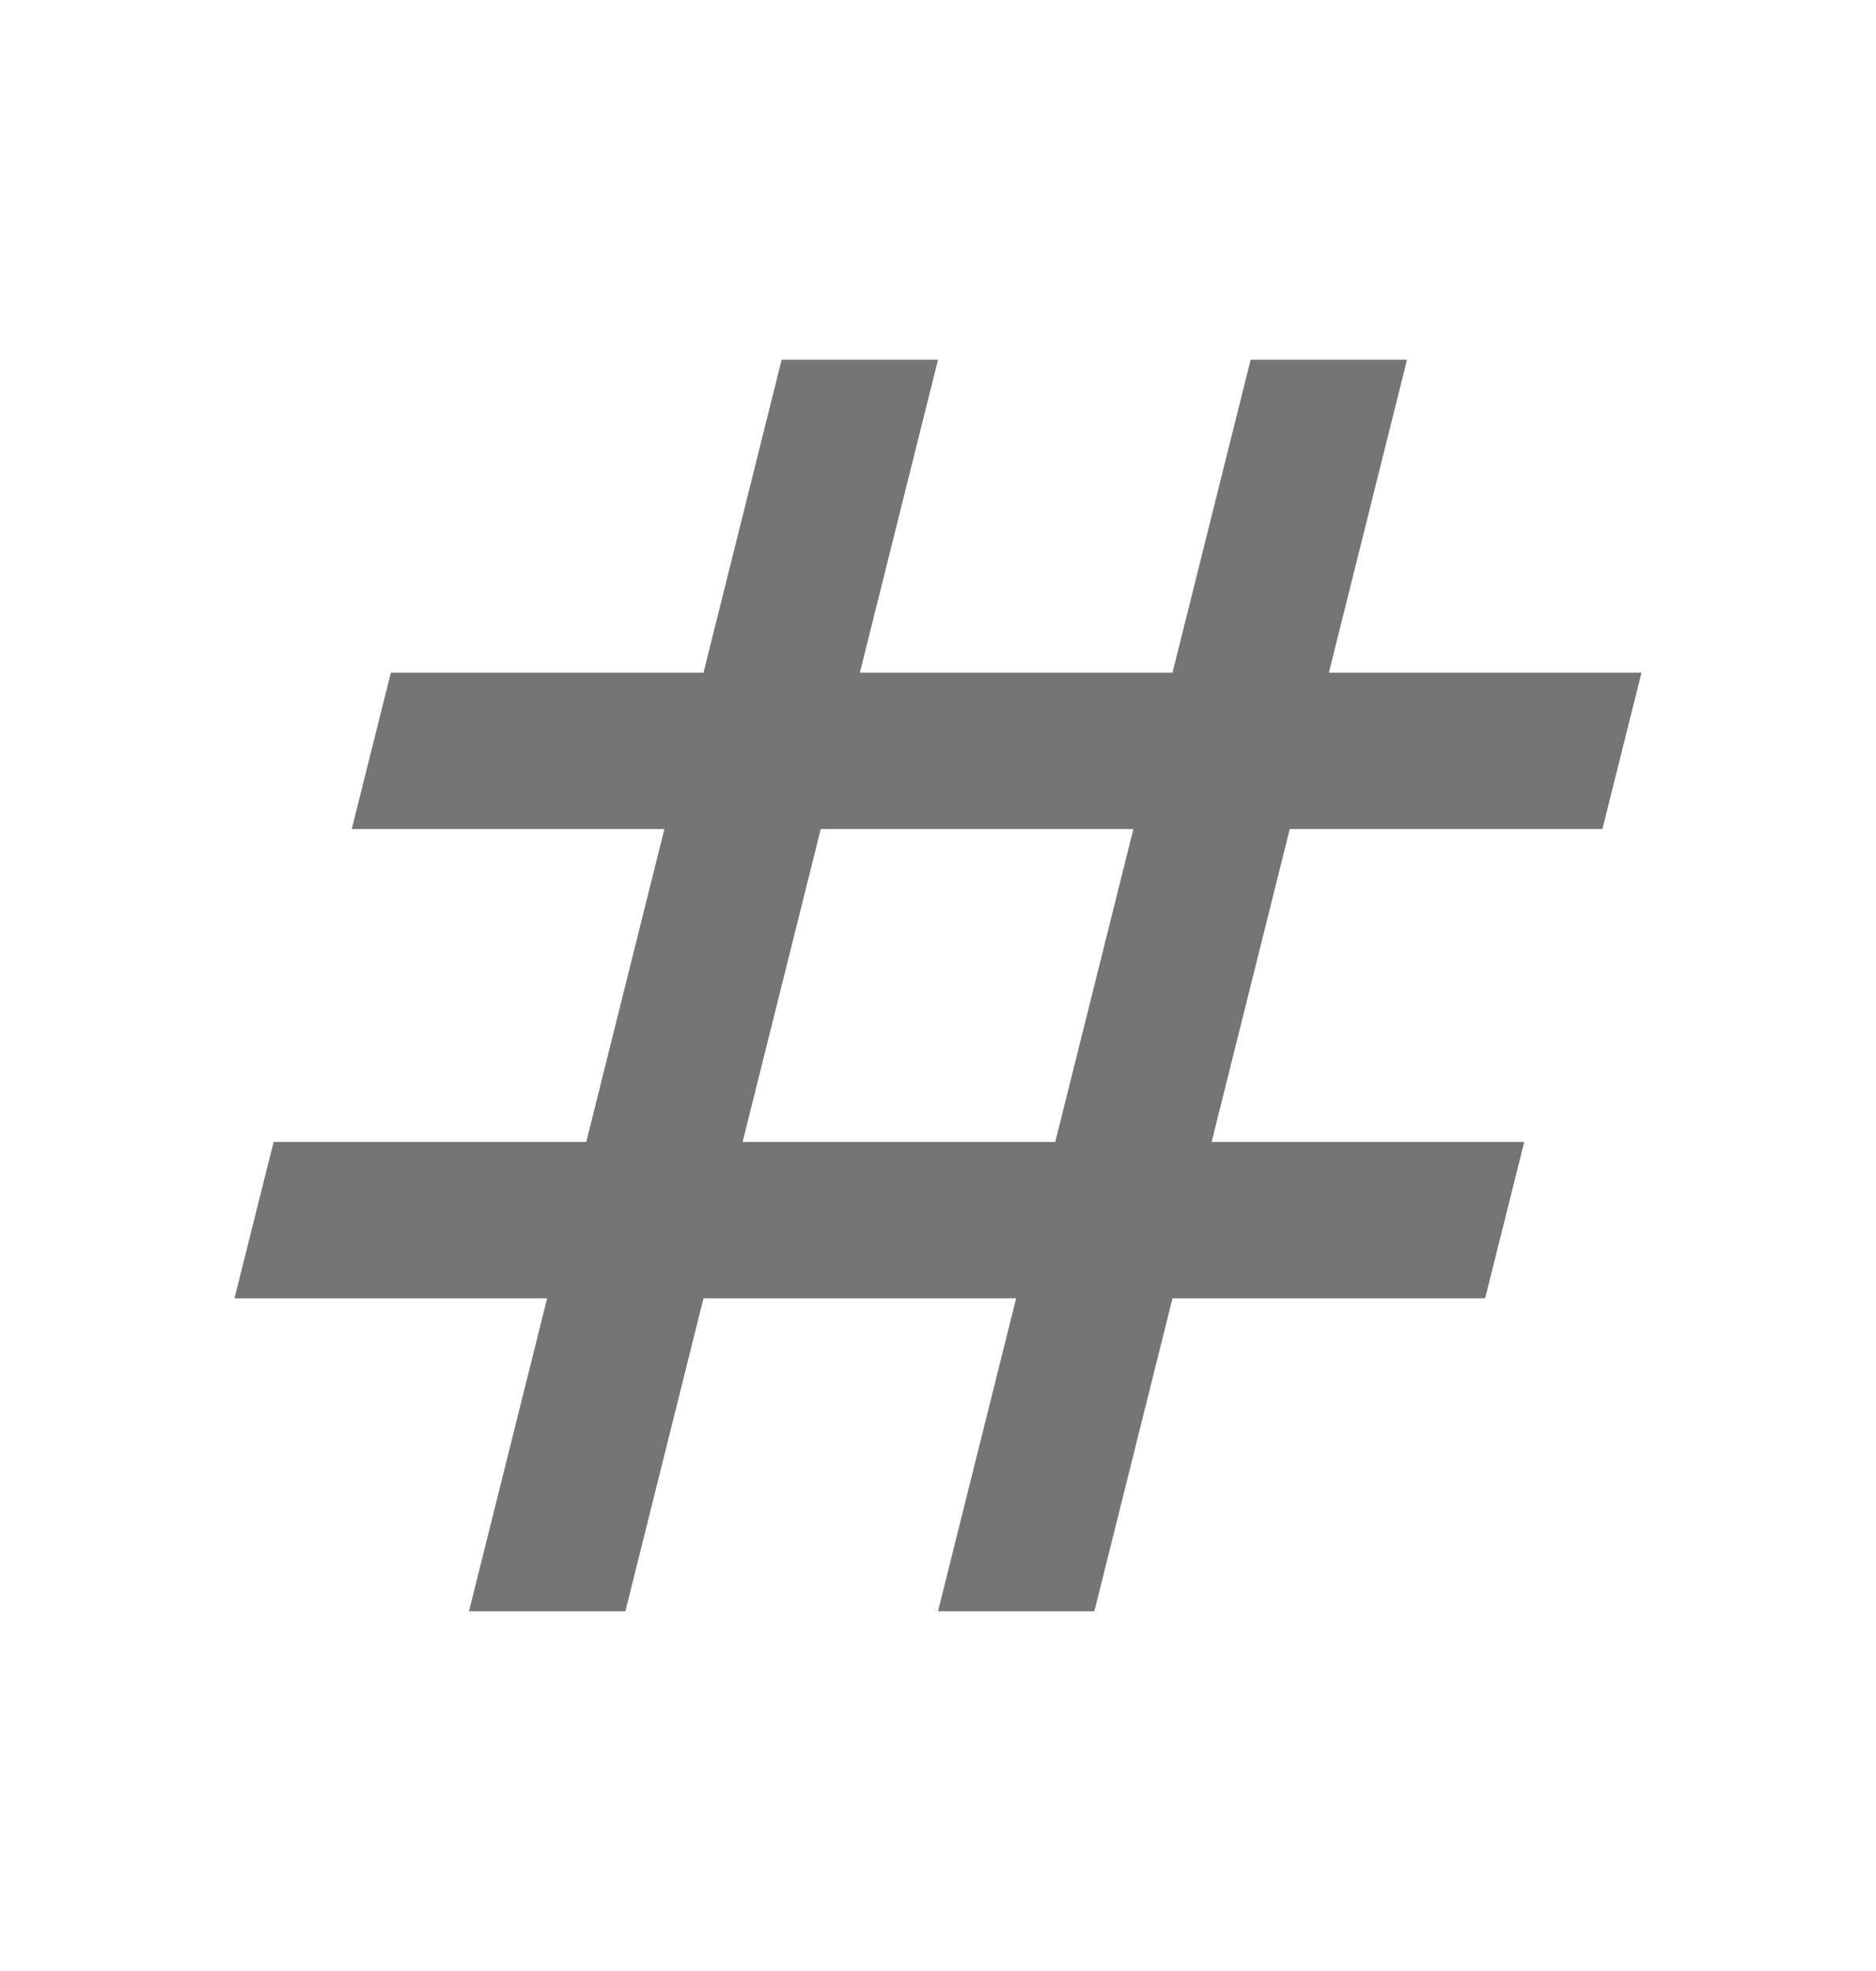 <svg width="20" height="21" viewBox="0 0 20 21" fill="none" xmlns="http://www.w3.org/2000/svg">
<path d="M17.083 8.833L17.5 7.167H14.167L15 3.833H13.333L12.5 7.167H9.167L10 3.833H8.333L7.5 7.167H4.167L3.75 8.833H7.083L6.25 12.167H2.917L2.5 13.833H5.833L5 17.167H6.667L7.5 13.833H10.833L10 17.167H11.667L12.5 13.833H15.833L16.25 12.167H12.917L13.75 8.833H17.083ZM11.25 12.167H7.917L8.75 8.833H12.083L11.25 12.167Z" fill="#757575"/>
</svg>
